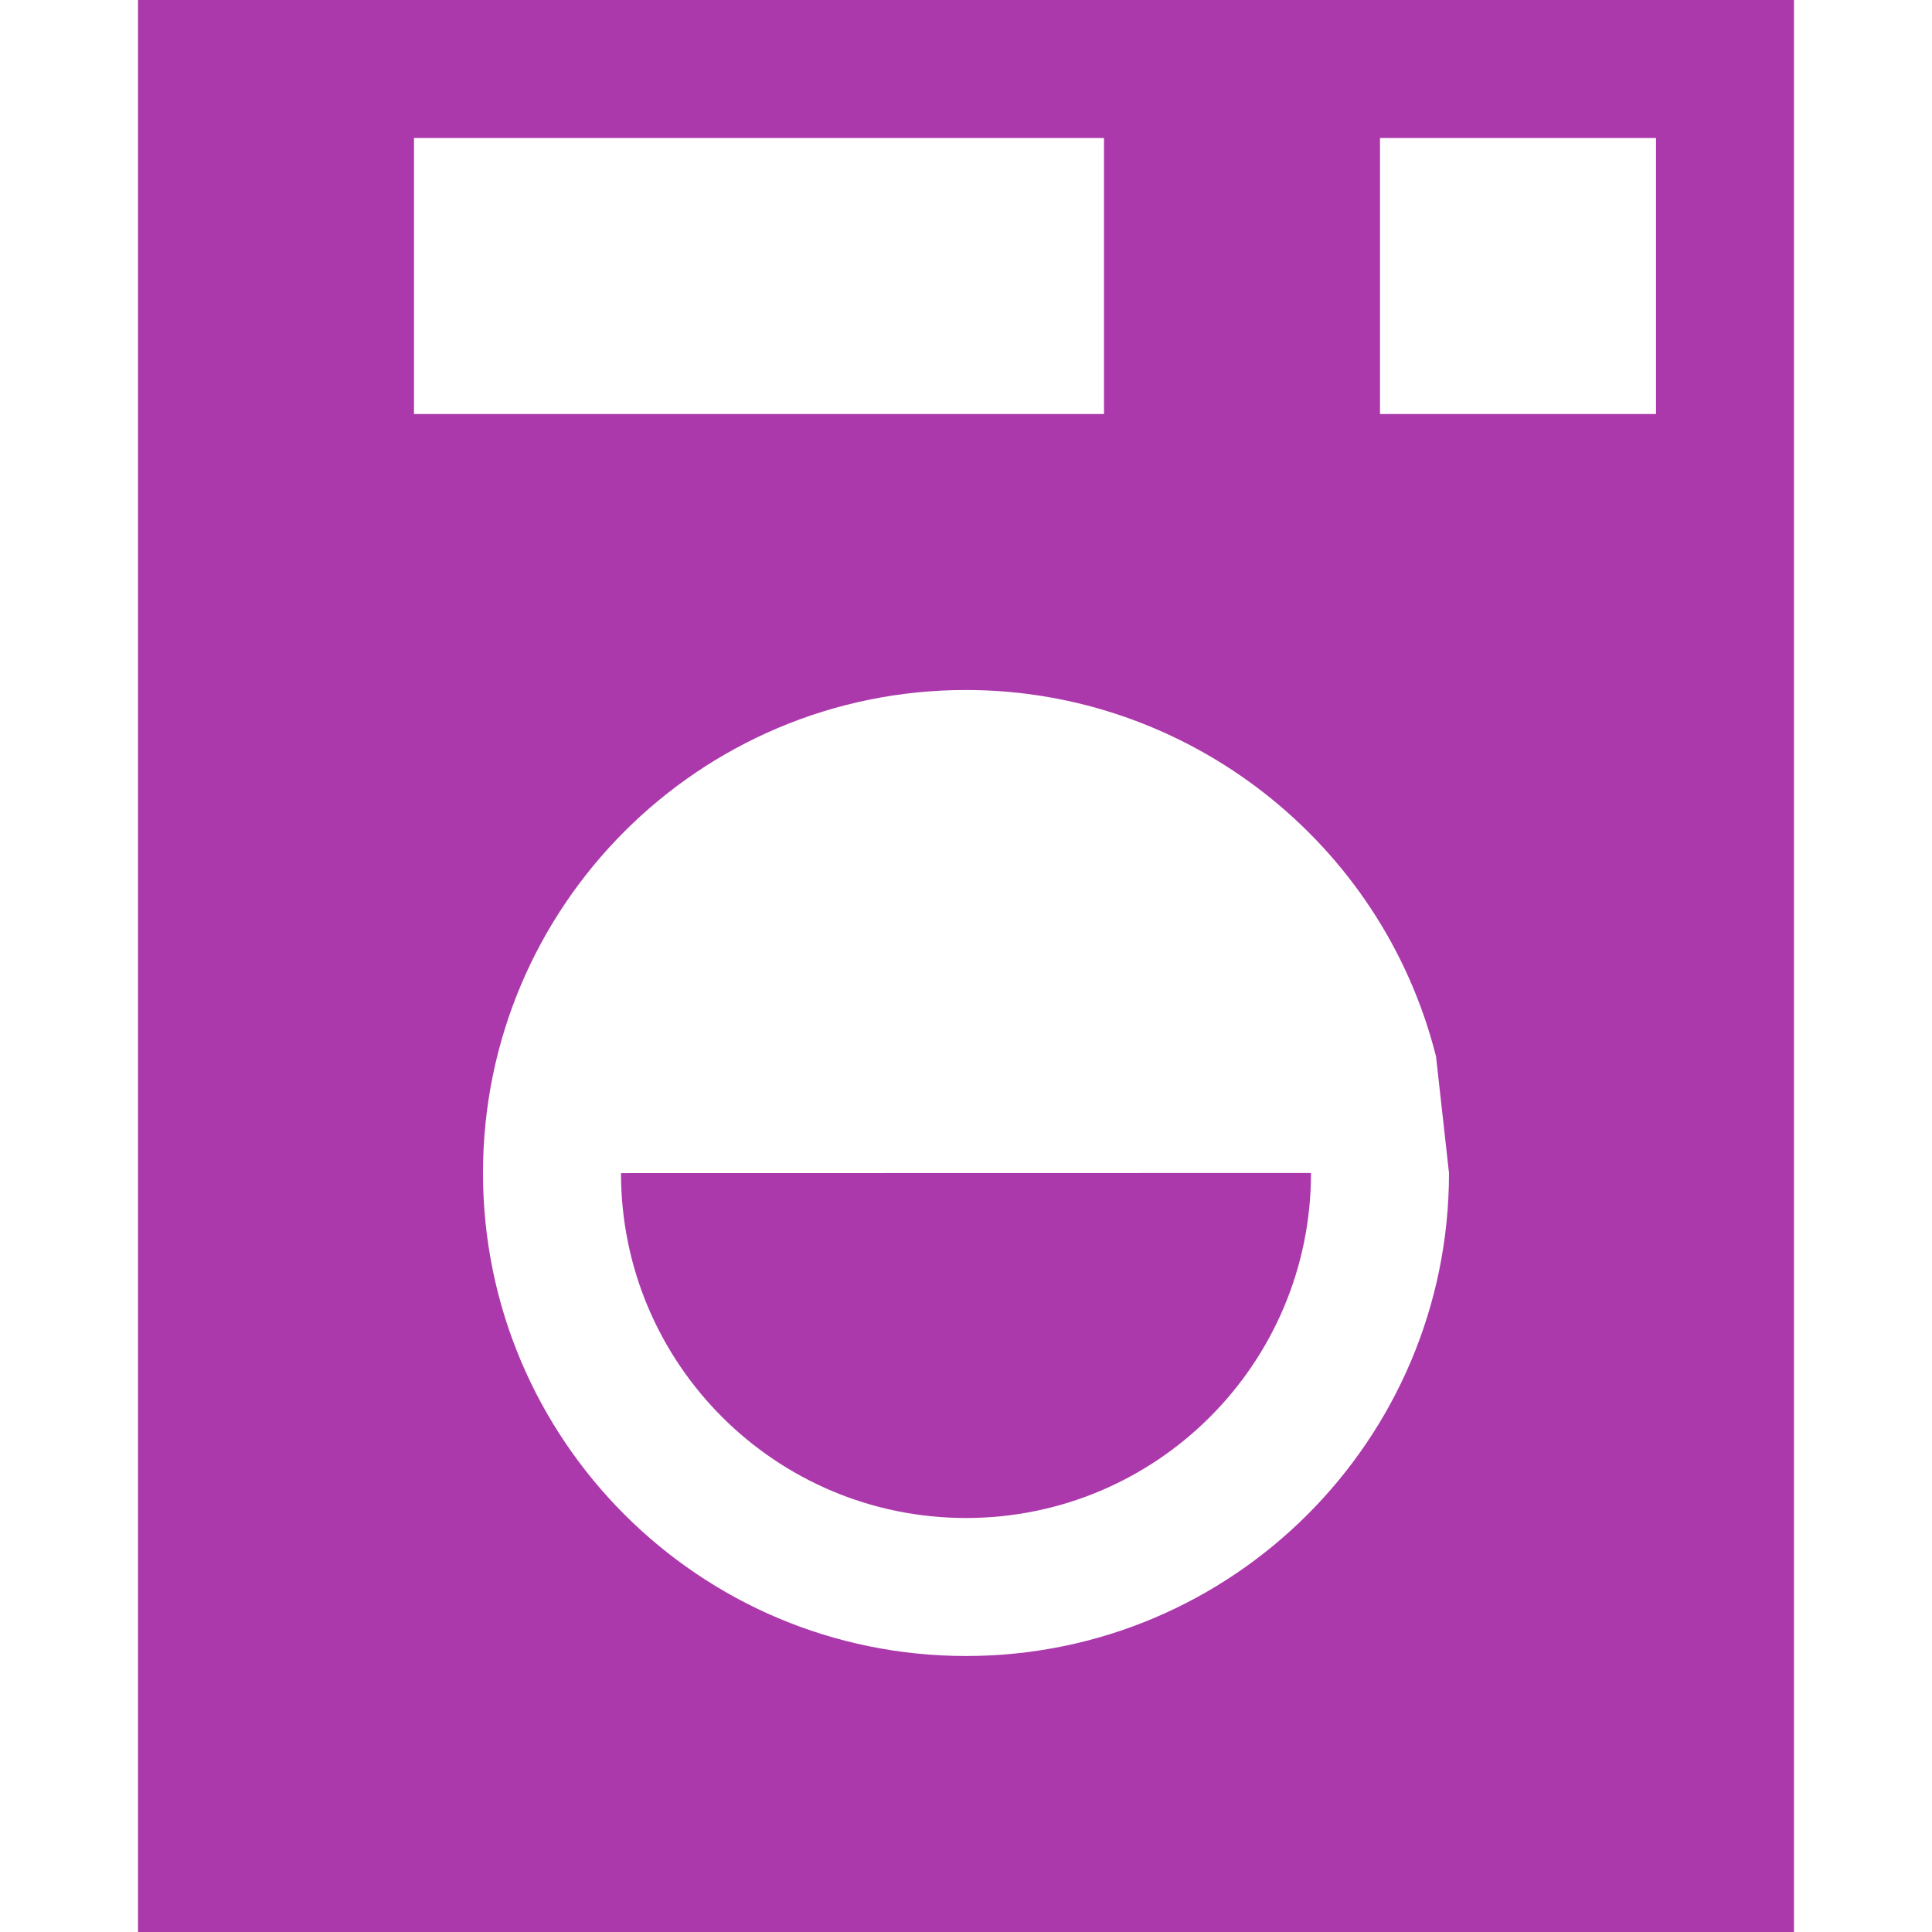 <?xml version="1.0" encoding="UTF-8" standalone="no"?>
<!-- Created with Inkscape (http://www.inkscape.org/) -->
<svg xmlns:dc="http://purl.org/dc/elements/1.1/" xmlns:cc="http://creativecommons.org/ns#" xmlns:rdf="http://www.w3.org/1999/02/22-rdf-syntax-ns#" xmlns:svg="http://www.w3.org/2000/svg" xmlns="http://www.w3.org/2000/svg" version="1.1" width="14" height="14" viewBox="0 0 14 14" id="svg2">
  <defs id="defs3053"/>
  <rect width="14" height="14" x="0" y="0" id="canvas" style="fill:none;stroke:none;visibility:hidden"/>
  <path d="m 8.348,7.891 a 1.477,1.442 0 0 1 -3.19e-5,0.009" id="path3855" style="fill:#000000;fill-opacity:1;fill-rule:evenodd;stroke:none"/>
  <path d="M 20,6.5 C 20,7.881 18.881,9 17.5,9 16.12,9 15,7.881 15,6.501 M 11.5,-2 l 0,14 12,0 0,-14 -12,0 z m 2,1 5,0 0,2 -5,0 0,-2 z m 7,0 2,0 0,2 -2,0 0,-2 z m -3,4 c 1.605,0 3.015,1.1 3.406,2.656 L 21,6.5 C 21,8.433 19.433,10 17.5,10 15.567,10 14,8.433 14,6.5 14,4.567 15.567,3 17.5,3 z" transform="translate(-10.5,2)" id="path3051" style="fill:#ac39ac;fill-opacity:1;stroke:none"/>
</svg>